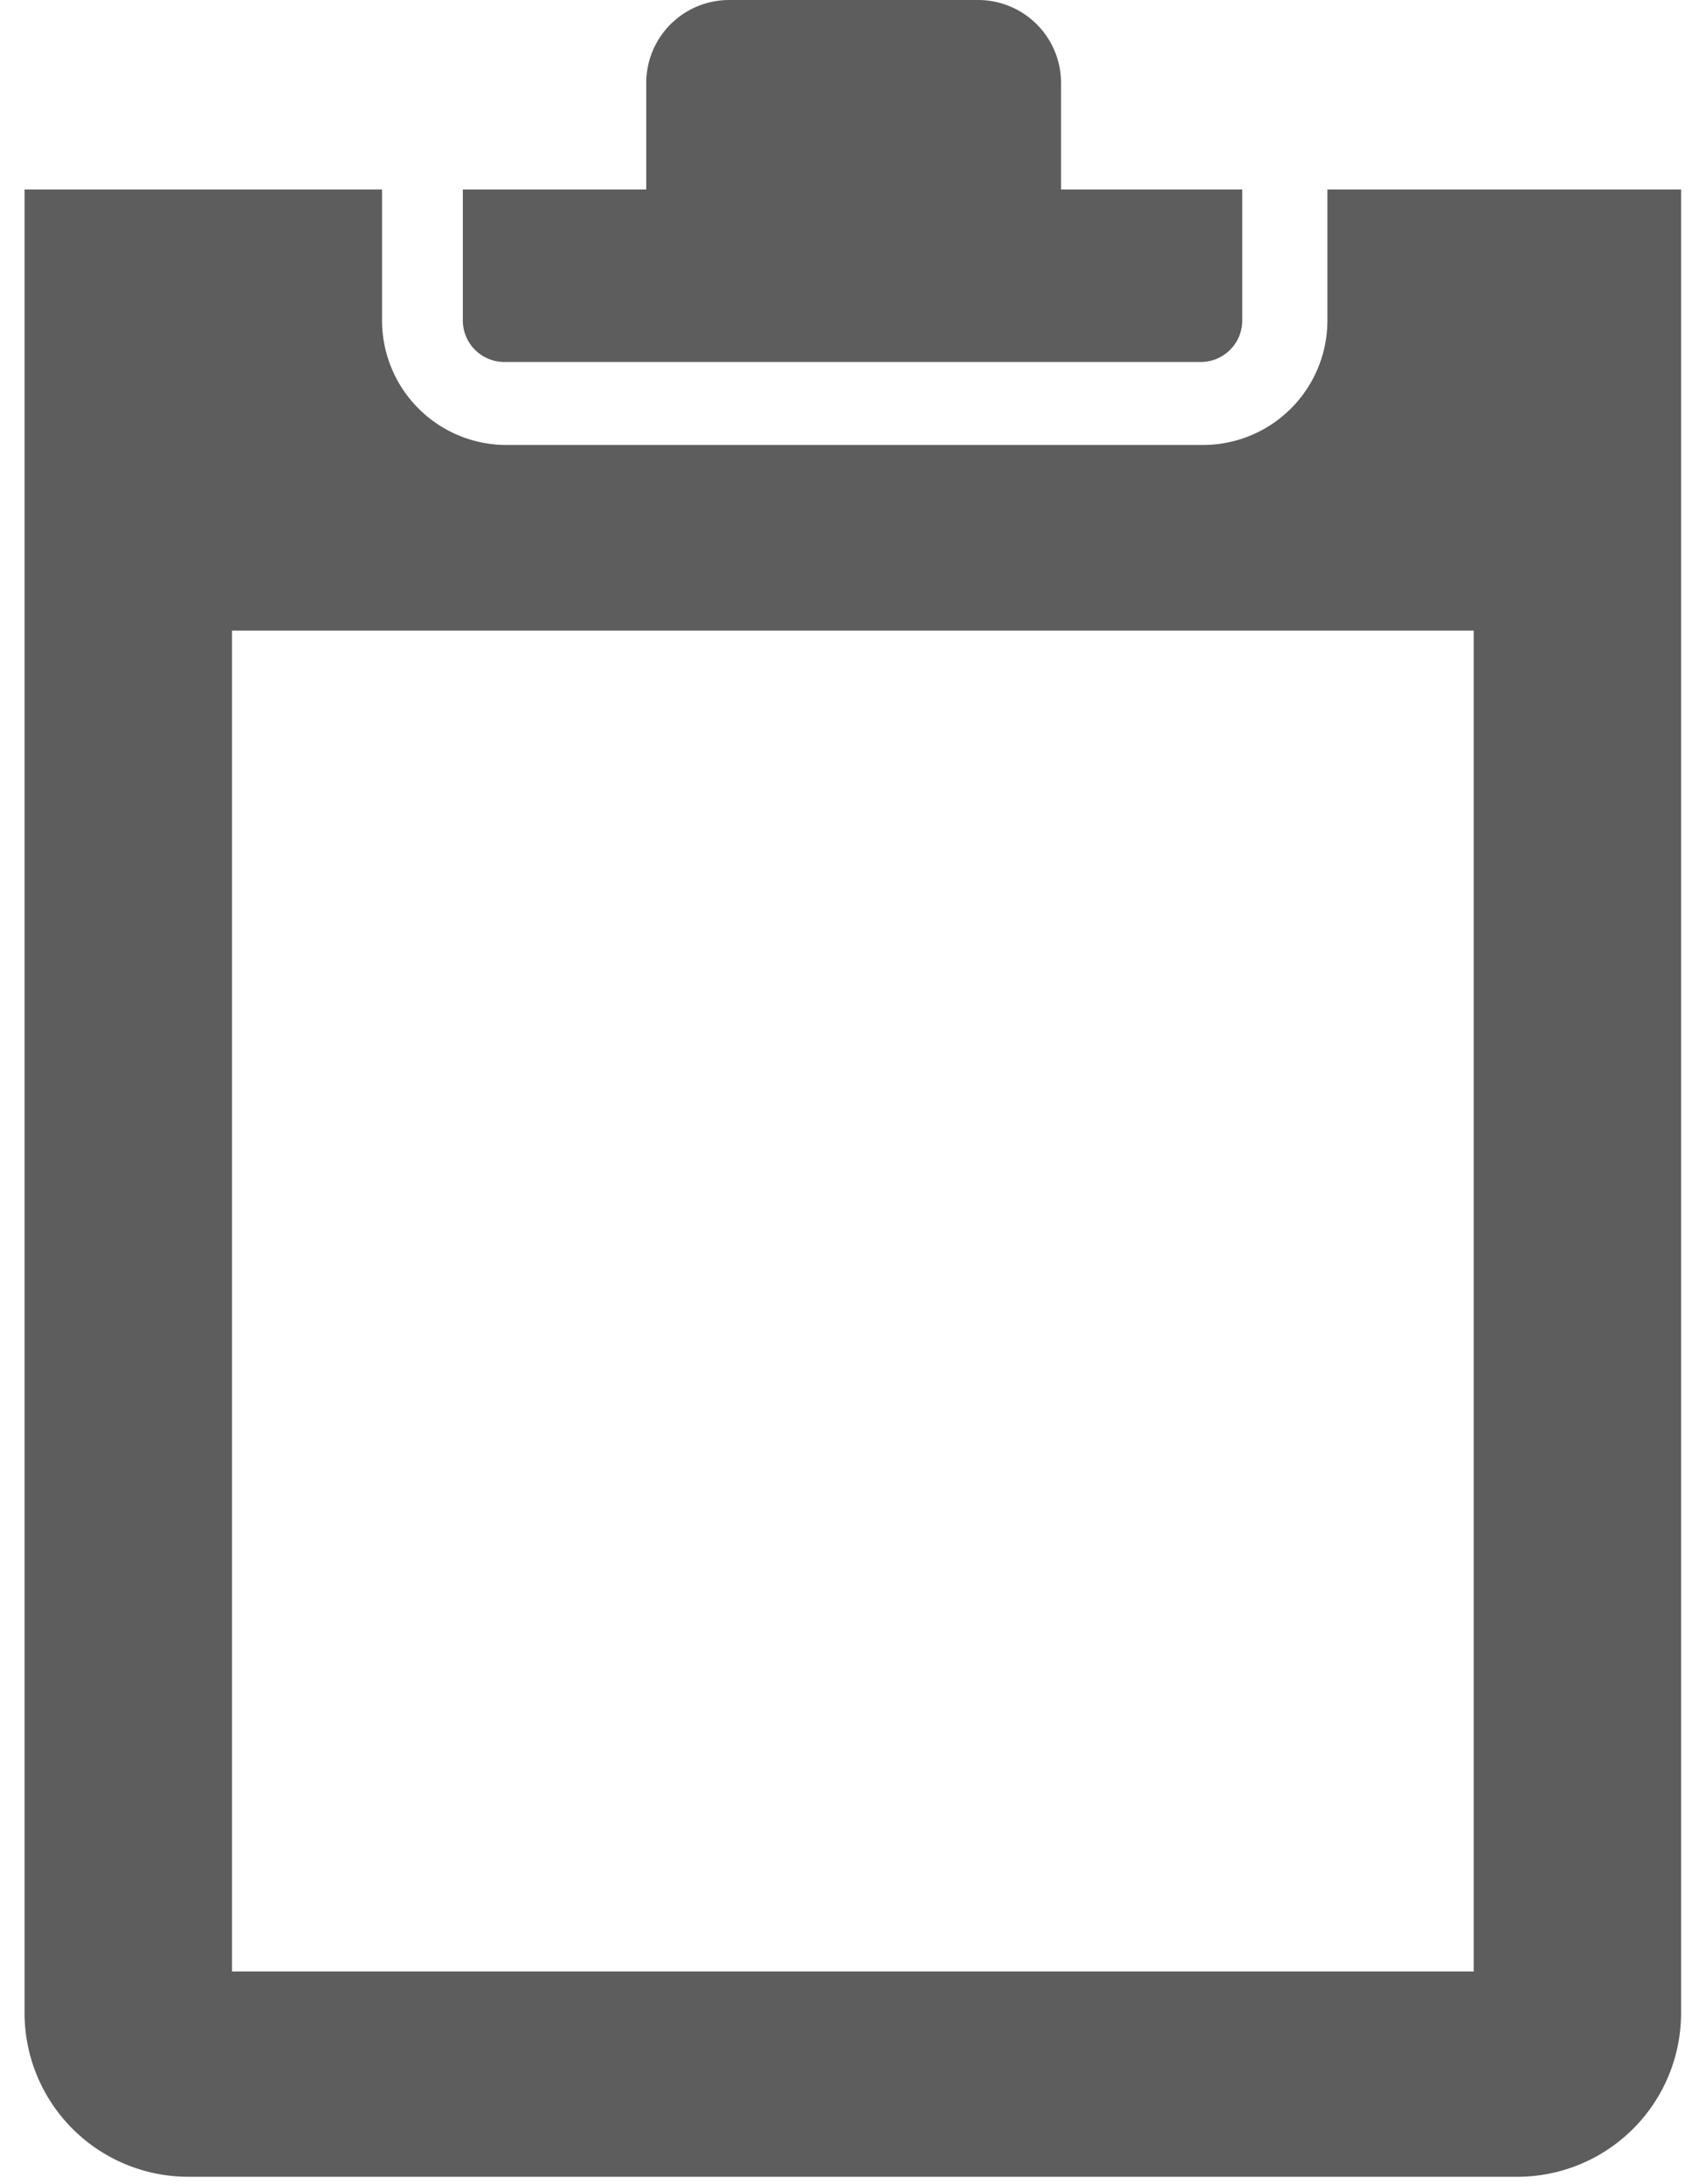 <svg id="Capa_1" data-name="Capa 1" xmlns="http://www.w3.org/2000/svg" viewBox="0 0 31 40"><defs><style>.cls-1{fill:#5d5d5d;}</style></defs><title>icons sin padding</title><path class="cls-1" d="M9.24,6.63H22a.76.76,0,0,0,.76-.76V3.47H19.44V1.52A1.52,1.52,0,0,0,17.92,0H13.36a1.52,1.52,0,0,0-1.52,1.52V3.47H8.48v2.4a.76.76,0,0,0,.76.76Zm0,0"/><path class="cls-1" d="M24.32,3.47v2.4A2.28,2.28,0,0,1,22,8.15H9.24A2.28,2.28,0,0,1,7,5.87V3.47H.45V36.87a3,3,0,0,0,3,3H27.8a3,3,0,0,0,3-3V3.47ZM27,36.11H4.25V11.55H27Zm0,0"/></svg>